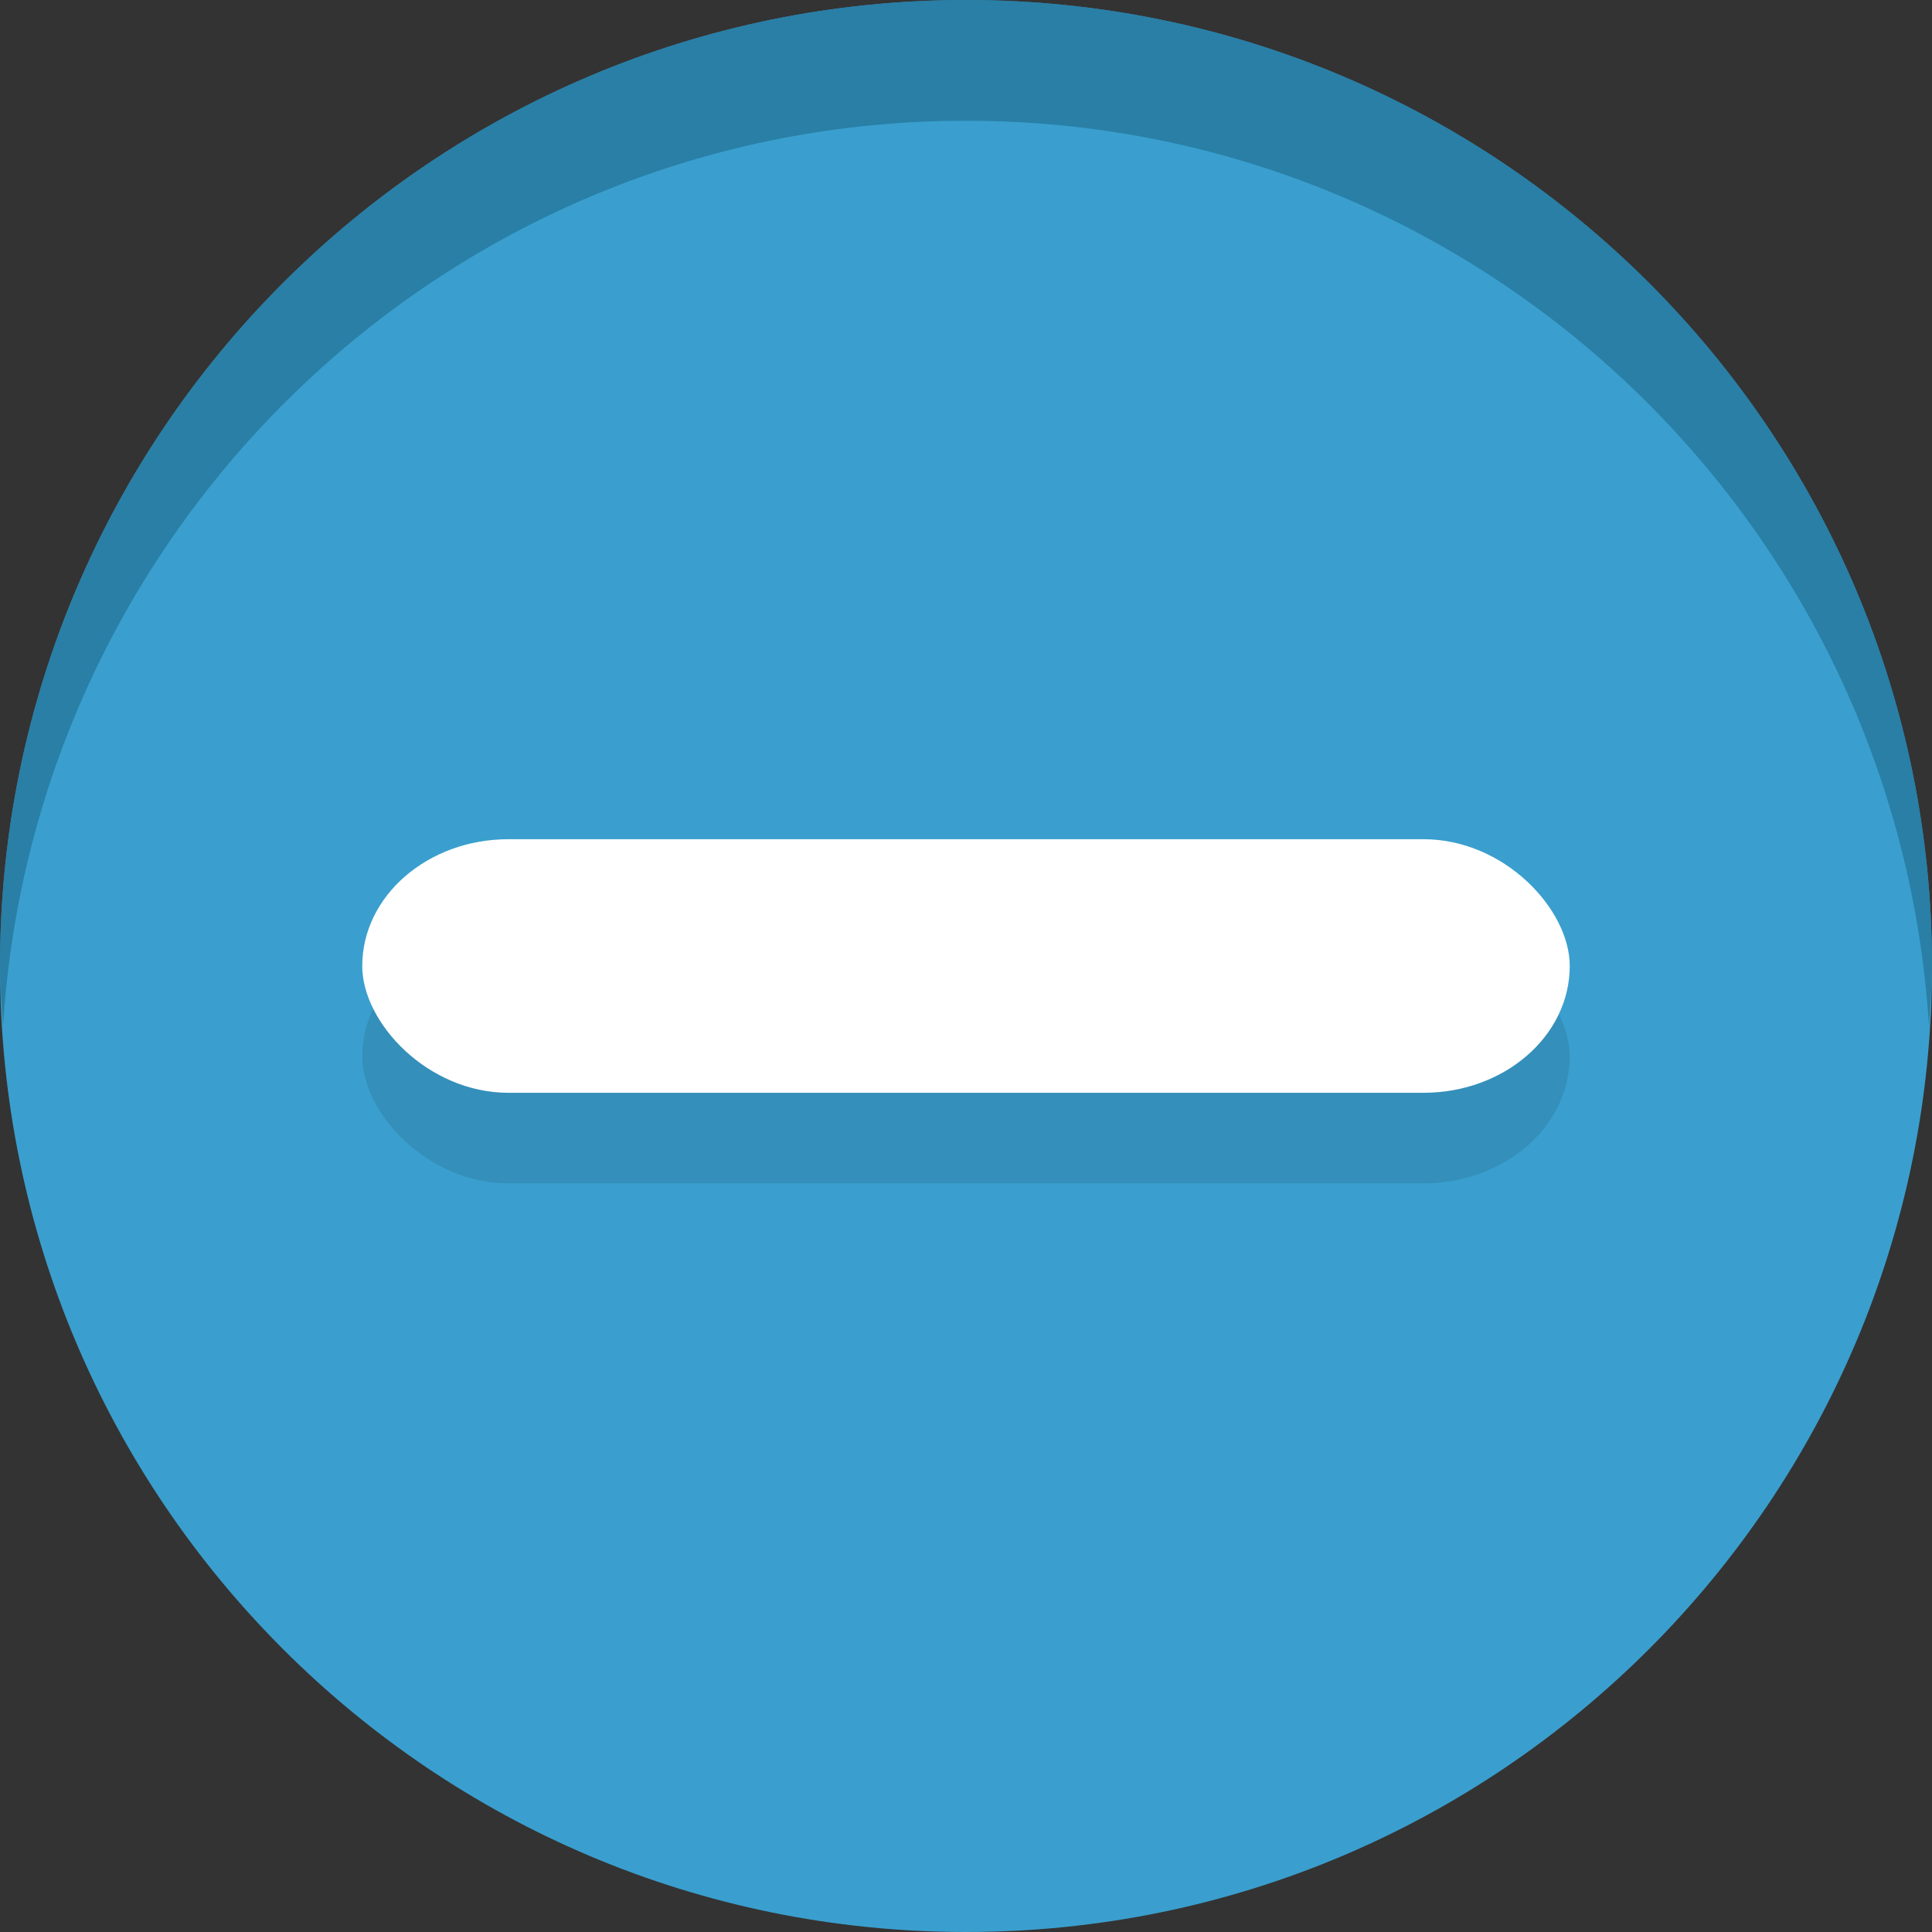 <?xml version="1.0" encoding="UTF-8" standalone="no"?>
<svg
   xmlns:dc="http://purl.org/dc/elements/1.1/"
   xmlns:cc="http://creativecommons.org/ns#"
   xmlns:rdf="http://www.w3.org/1999/02/22-rdf-syntax-ns#"
   xmlns:svg="http://www.w3.org/2000/svg"
   xmlns="http://www.w3.org/2000/svg"
   xmlns:xlink="http://www.w3.org/1999/xlink"
   xmlns:sodipodi="http://sodipodi.sourceforge.net/DTD/sodipodi-0.dtd"
   xmlns:inkscape="http://www.inkscape.org/namespaces/inkscape"
   width="16"
   viewBox="0 0 16 16"
   height="16"
   id="svg2"
   version="1.1"
   inkscape:version="0.91 r13725"
   sodipodi:docname="radio-mixed-dark.svg">
  <rect x="0" y="0" width="16" height="16" fill="#333333" stroke="none"/>
  <sodipodi:namedview
     pagecolor="#ffffff"
     bordercolor="#666666"
     borderopacity="1"
     objecttolerance="10"
     gridtolerance="10"
     guidetolerance="10"
     inkscape:pageopacity="0"
     inkscape:pageshadow="2"
     inkscape:window-width="1389"
     inkscape:window-height="895"
     id="namedview18"
     showgrid="false"
     inkscape:zoom="14.75"
     inkscape:cx="-2.0463543"
     inkscape:cy="14.84041"
     inkscape:window-x="360"
     inkscape:window-y="84"
     inkscape:window-maximized="0"
     inkscape:current-layer="svg2" />
  <defs
     id="defs4">
    <linearGradient
       gradientTransform="matrix(0 1 -1 0 16 0)"
       xlink:href="#linearGradient3793"
       id="linearGradient3799"
       x1="1"
       x2="15"
       gradientUnits="userSpaceOnUse" />
    <linearGradient
       id="linearGradient3793">
      <stop
         offset="0"
         style="stop-color:#e5e5e5"
         id="stop8" />
      <stop
         offset="1"
         style="stop-color:#f9f9f9"
         id="stop10" />
    </linearGradient>
    <linearGradient
       gradientUnits="userSpaceOnUse"
       x2="15"
       x1="1"
       xlink:href="#linearGradient3793"
       id="linearGradient3832"
       gradientTransform="translate(0 -16)" />
  </defs>
  <path
     style="fill:#ffffff"
     d="M 8,15 C 4.134,15 1,11.866 1,8 1,4.134 4.134,1 8,1 c 3.866,0 7,3.134 7,7 0,3.866 -3.134,7 -7,7 z"
     id="path12" />
  <path
     style="fill:#3a9fce;fill-opacity:1"
     d="M 8,0 C 3.582,0 1.5e-8,3.582 1.5e-8,8 1.5e-8,12.418 3.582,16 8,16 12.418,16 16,12.418 16,8 16,3.582 12.418,0 8,0 Z"
     id="path4150"
     inkscape:connector-curvature="0" />
  <path
     style="fill:#000000;fill-opacity:0;opacity:0.05"
     d="M 8,0 C 3.582,0 0,3.582 0,8 c 0,4.418 3.582,8 8,8 4.418,0 8,-3.582 8,-8 C 16,3.582 12.418,0 8,0 z m 0,1 c 3.866,0 7,3.134 7,7 0,3.866 -3.134,7 -7,7 C 4.134,15 1,11.866 1,8 1,4.134 4.134,1 8,1 z"
     id="path14" />
  <path
     style="fill:#237397;fill-opacity:0.82;opacity:0.873"
     d="M 8 0 C 3.582 0 5.9211895e-16 3.582 0 8 C 0 8.169 0.015 8.334 0.025 8.5 C 0.285 4.316 3.75 1 8 1 C 12.25 1 15.715 4.316 15.975 8.5 C 15.985 8.334 16 8.169 16 8 C 16 3.582 12.418 0 8 0 z "
     id="path4155" />
  <rect
     ry="1.05"
     rx="1.211"
     y="7.7"
     x="3"
     height="2.1"
     width="10"
     id="rect4157"
     style="opacity:0.1;fill:#000000;fill-opacity:1;stroke:none" />
  <rect
     style="opacity:1;fill:#ffffff;fill-opacity:1;stroke:none"
     id="rect4153"
     width="10"
     height="2.1"
     x="3"
     y="6.95"
     rx="1.211"
     ry="1.05" />
</svg>
